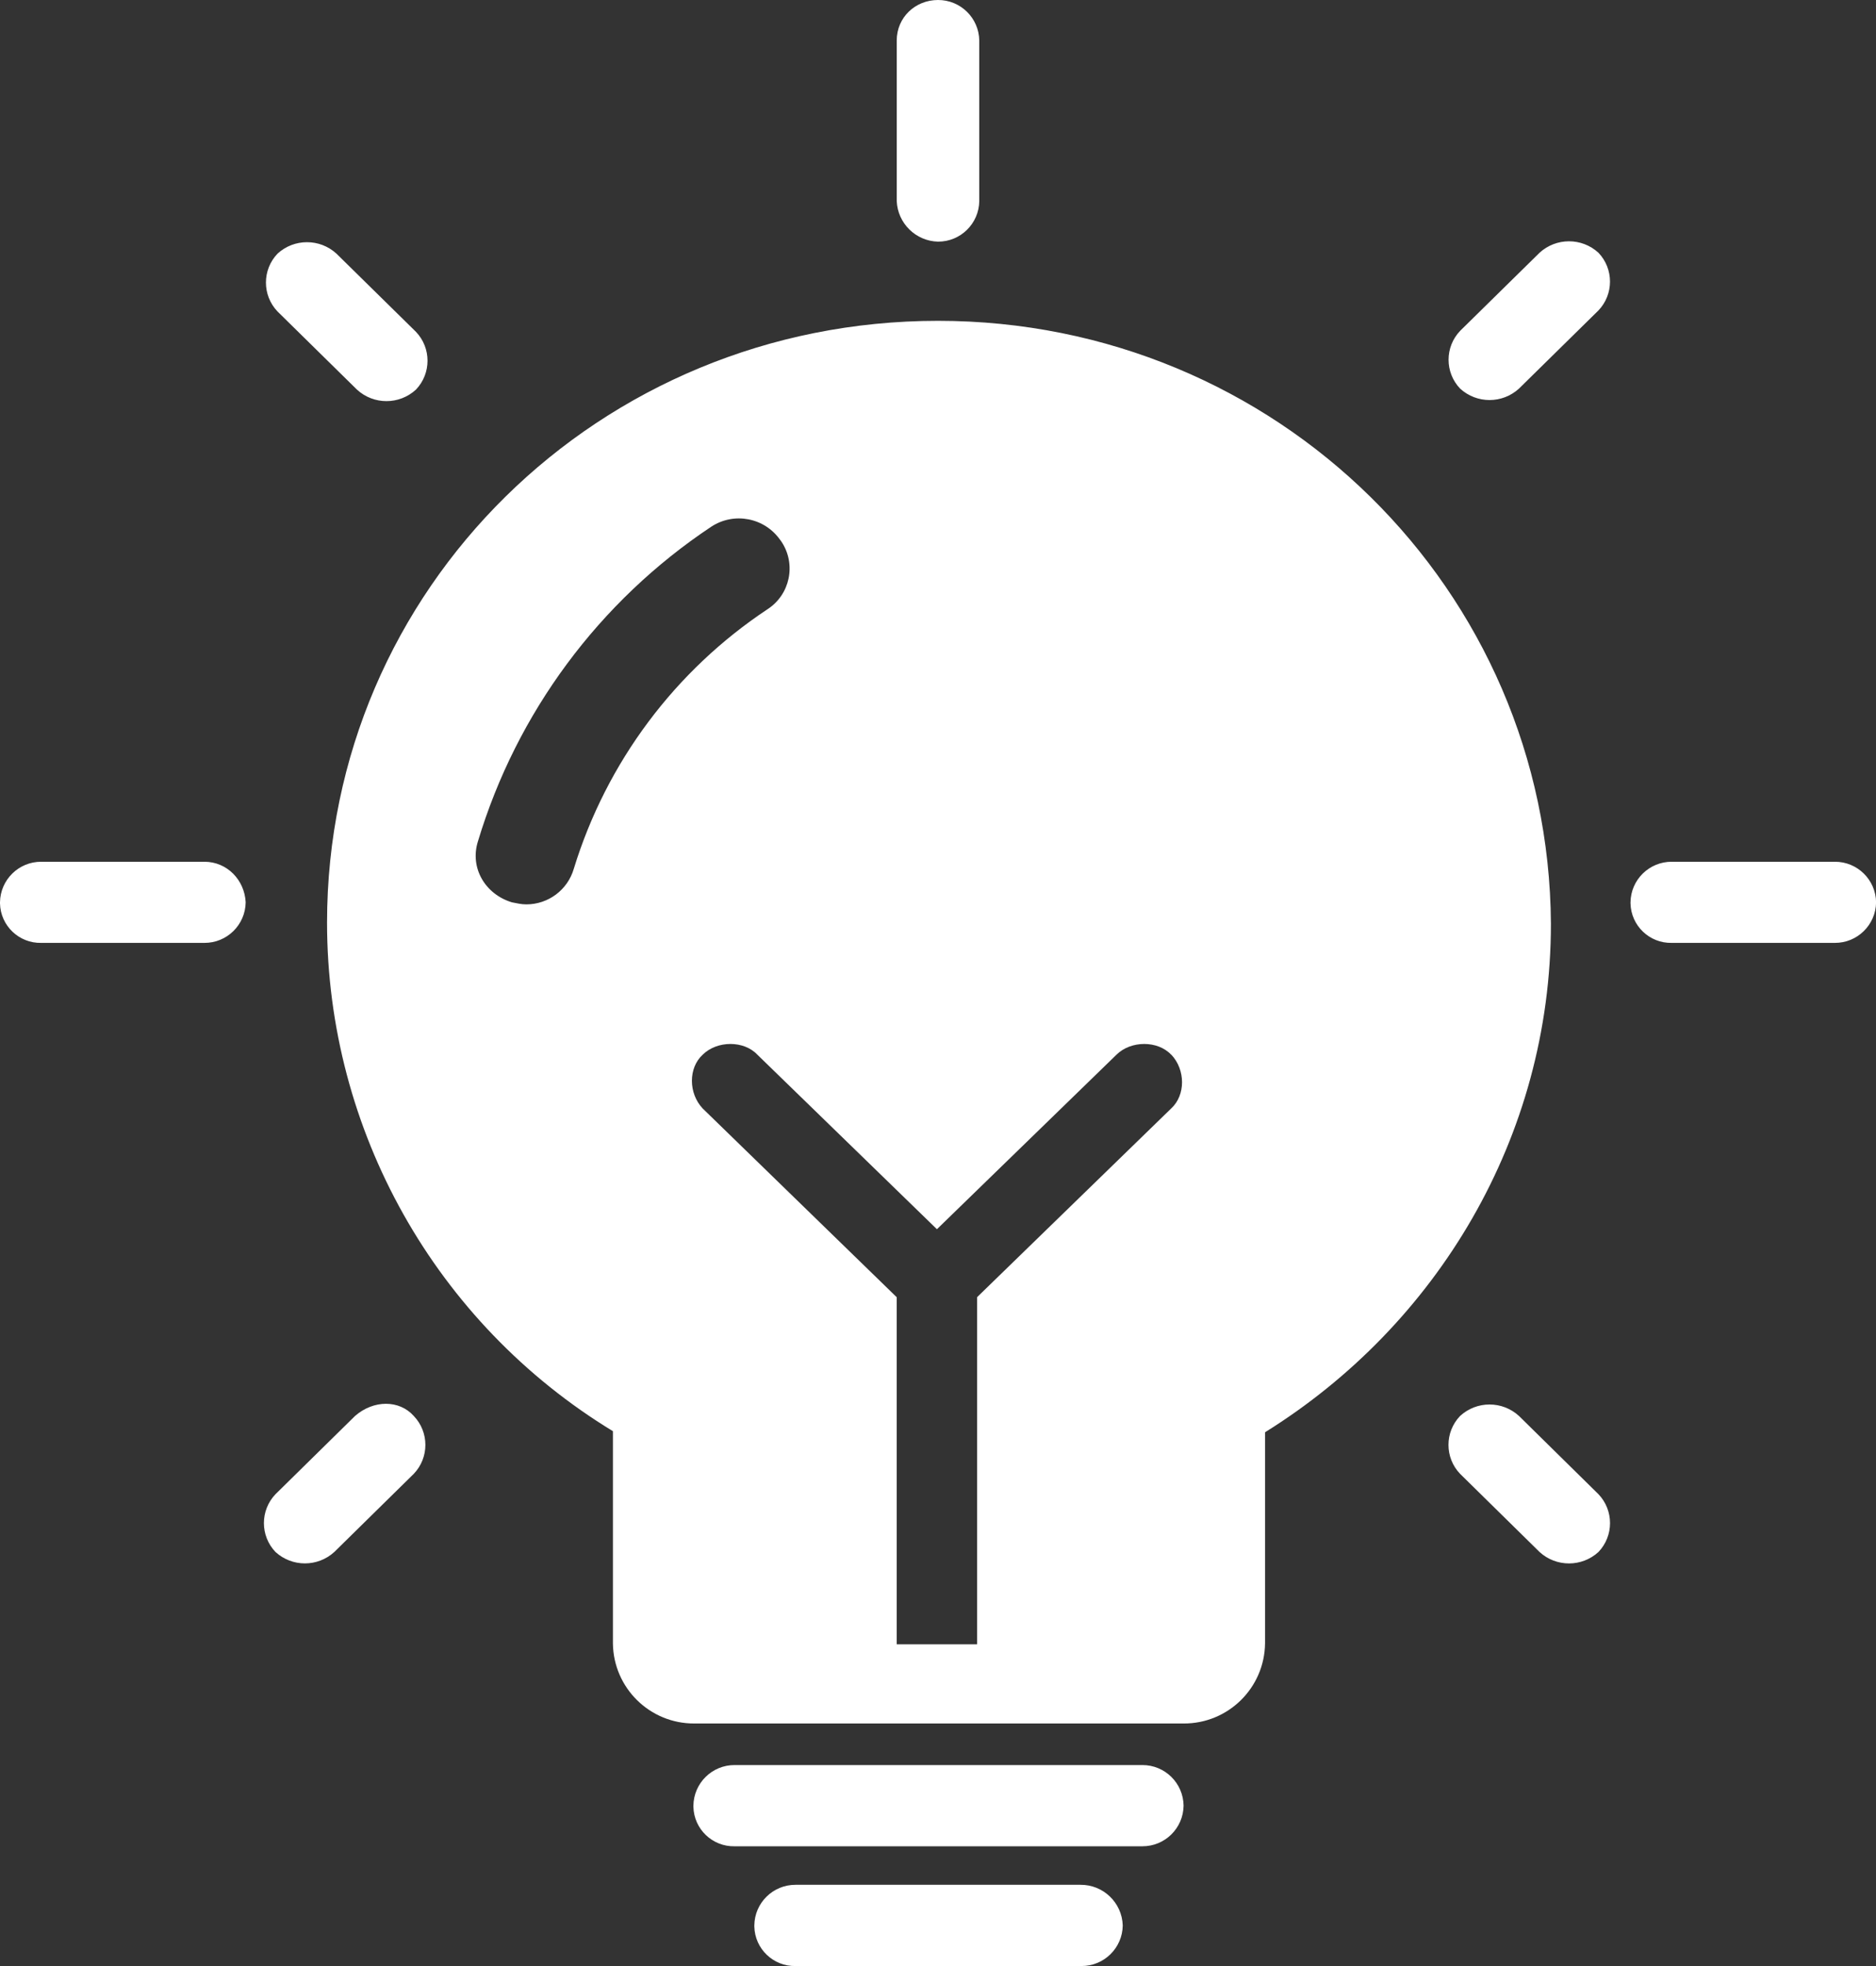 <?xml version="1.0" encoding="UTF-8"?>
<svg width="42px" height="44px" viewBox="0 0 42 44" version="1.1" xmlns="http://www.w3.org/2000/svg" xmlns:xlink="http://www.w3.org/1999/xlink">
    <rect x="0" y="0" width="42" height="44" fill="#333333" stroke="none"/>
    <!-- Generator: Sketch 61 (89581) - https://sketch.com -->
    <title>方法</title>
    <desc>Created with Sketch.</desc>
    <g id="页面-1" stroke="none" stroke-width="1" fill="none" fill-rule="evenodd">
        <g id="首页确认版" transform="translate(-746, -2796)" fill="#FFFFFF" fill-rule="nonzero">
            <g id="方法" transform="translate(746, 2796)">
                <path d="M24.188,42.182 L24.188,42.182 C24.699,42.177 25.12,42.581 25.136,43.092 L25.136,43.092 C25.129,43.597 24.717,44.002 24.212,44 L17.812,44 L17.812,44 C17.313,44.011 16.899,43.615 16.888,43.116 C16.888,43.108 16.888,43.1 16.888,43.092 L16.888,43.092 C16.893,42.586 17.306,42.18 17.812,42.182 L24.188,42.182 Z M25.574,39.502 L25.574,39.502 C26.079,39.5 26.491,39.905 26.498,40.41 L26.498,40.41 C26.492,40.916 26.08,41.322 25.574,41.32 L16.448,41.32 L16.448,41.32 C15.949,41.331 15.535,40.935 15.524,40.436 C15.524,40.427 15.524,40.419 15.524,40.41 L15.524,40.41 C15.531,39.905 15.943,39.5 16.448,39.502 L25.574,39.502 Z M21,7.18 C28.578,7.18 34.676,13.2 34.722,20.674 C34.722,25.466 32.158,29.668 28.322,32.054 L28.322,36.778 L28.322,36.778 C28.311,37.776 27.496,38.577 26.498,38.572 L15.548,38.572 L15.548,38.572 C14.549,38.578 13.733,37.777 13.722,36.778 L13.722,32.03 L13.722,32.03 C9.749,29.613 7.324,25.3 7.322,20.65 C7.322,13.178 13.422,7.18 21,7.18 L21,7.18 Z M26.22,23.604 C25.92,23.284 25.32,23.284 24.996,23.604 L20.976,27.51 L16.956,23.604 C16.656,23.284 16.056,23.284 15.732,23.604 C15.41,23.898 15.41,24.466 15.732,24.808 L20.076,29.032 L20.076,36.8 L21.876,36.8 L21.876,29.03 L26.222,24.806 C26.544,24.51 26.544,23.942 26.222,23.602 L26.22,23.604 Z M7.948,31.69 C8.364,31.326 8.94,31.326 9.264,31.69 L9.264,31.69 C9.61,32.052 9.61,32.622 9.264,32.984 L7.484,34.734 L7.484,34.734 C7.111,35.074 6.541,35.074 6.168,34.734 L6.168,34.734 C5.822,34.372 5.822,33.802 6.168,33.44 L7.948,31.69 Z M32.688,31.69 L32.688,31.69 C33.061,31.347 33.635,31.347 34.008,31.69 L35.786,33.44 L35.786,33.44 C36.132,33.802 36.132,34.372 35.786,34.734 L35.786,34.734 C35.413,35.075 34.841,35.075 34.468,34.734 L32.688,32.984 L32.688,32.984 C32.342,32.622 32.342,32.052 32.688,31.69 L32.688,31.69 Z M4.576,19.286 C5.084,19.286 5.476,19.694 5.5,20.194 L5.5,20.194 C5.493,20.699 5.081,21.104 4.576,21.102 L0.924,21.102 L0.924,21.102 C0.425,21.113 0.011,20.717 0,20.218 C-1.0974998e-05,20.21 -1.0974998e-05,20.202 -1.0974998e-05,20.194 L-1.0974998e-05,20.194 C0.007,19.689 0.419,19.284 0.924,19.286 L4.576,19.286 Z M41.078,19.286 L41.078,19.286 C41.583,19.284 41.995,19.689 42.002,20.194 L42.002,20.194 C41.995,20.699 41.583,21.104 41.078,21.102 L37.428,21.102 L37.428,21.102 C36.929,21.113 36.515,20.717 36.504,20.218 C36.504,20.21 36.504,20.202 36.504,20.194 L36.504,20.194 C36.51,19.689 36.923,19.284 37.428,19.286 L41.078,19.286 Z M17.468,12.086 L17.468,12.086 C17.118,11.583 16.431,11.452 15.92,11.79 L15.92,11.79 C13.414,13.458 11.568,15.948 10.7,18.83 C10.514,19.422 10.86,20.012 11.46,20.194 C11.576,20.216 11.668,20.24 11.784,20.24 L11.784,20.24 C12.275,20.24 12.708,19.916 12.846,19.444 L12.846,19.444 C13.577,17.061 15.112,15.006 17.19,13.63 L17.19,13.63 C17.69,13.301 17.828,12.628 17.499,12.128 C17.489,12.113 17.479,12.098 17.468,12.084 L17.468,12.086 Z M6.214,5.676 L6.214,5.676 C6.587,5.335 7.159,5.335 7.532,5.676 L9.312,7.426 L9.312,7.426 C9.658,7.788 9.658,8.358 9.312,8.72 L9.312,8.72 C8.939,9.063 8.365,9.063 7.992,8.72 L6.214,6.972 L6.214,6.972 C5.867,6.61 5.867,6.038 6.214,5.676 L6.214,5.676 Z M34.468,5.656 L34.468,5.656 C34.841,5.315 35.413,5.315 35.786,5.656 L35.786,5.656 C36.131,6.018 36.131,6.586 35.786,6.948 L34.006,8.698 L34.006,8.698 C33.633,9.038 33.063,9.038 32.69,8.698 L32.69,8.698 C32.344,8.336 32.344,7.766 32.69,7.404 L34.468,5.656 Z M21,-1.14639184e-05 L21,-1.14639184e-05 C21.505,-0.002 21.917,0.403 21.924,0.908 L21.924,4.5 L21.924,4.5 C21.917,5.005 21.505,5.41 21,5.408 L21,5.408 C20.501,5.395 20.098,4.998 20.076,4.5 L20.076,0.908 C20.076,0.388 20.492,-1.14639184e-05 21,-1.14639184e-05 L21,-1.14639184e-05 Z" id="形状"></path>
            </g>
        </g>
    </g>
</svg>